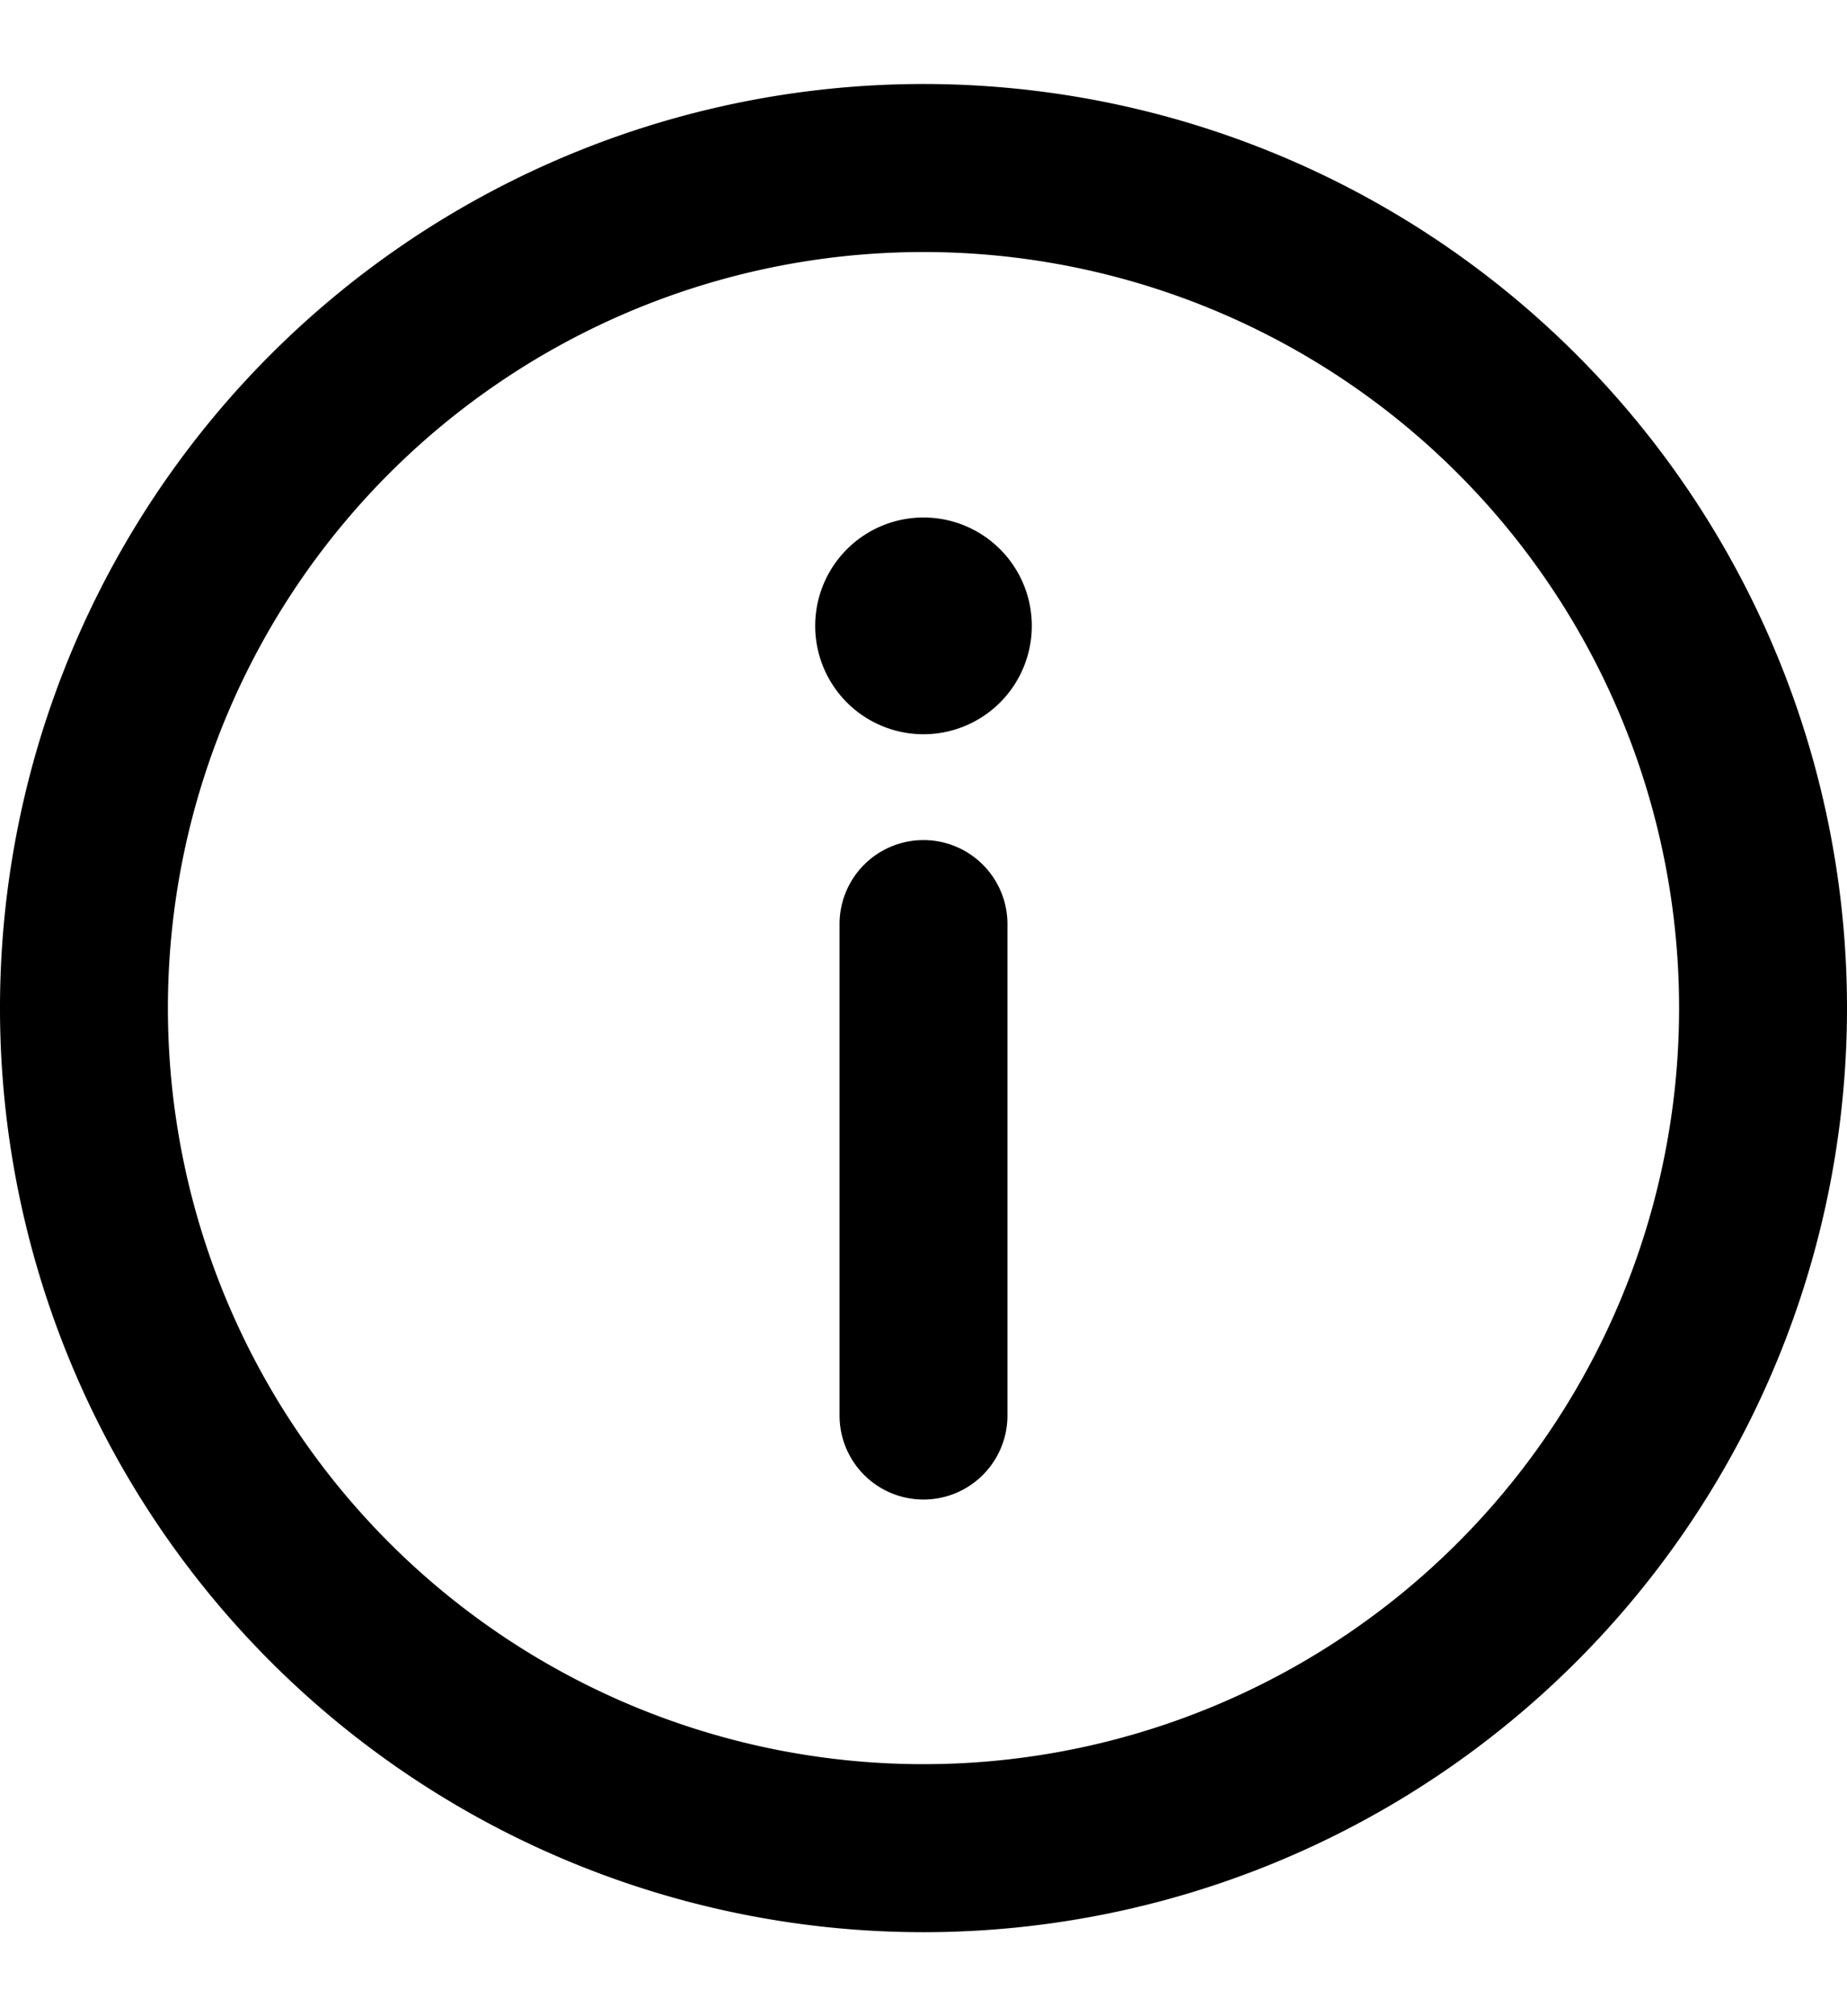 <svg xmlns="http://www.w3.org/2000/svg" width="22" height="24" viewBox="0 0 22 24">
  <title>info</title>
  <path d="M11,23A11,11,0,1,1,22,12,11,11,0,0,1,11,23ZM11,3a9,9,0,1,0,9,9A9,9,0,0,0,11,3Zm0,3.16a1.29,1.29,0,1,0,1.29,1.29A1.29,1.29,0,0,0,11,6.16Zm1,10.68V11a1,1,0,1,0-2,0v5.85a1,1,0,0,0,2,0Z" />
</svg>
